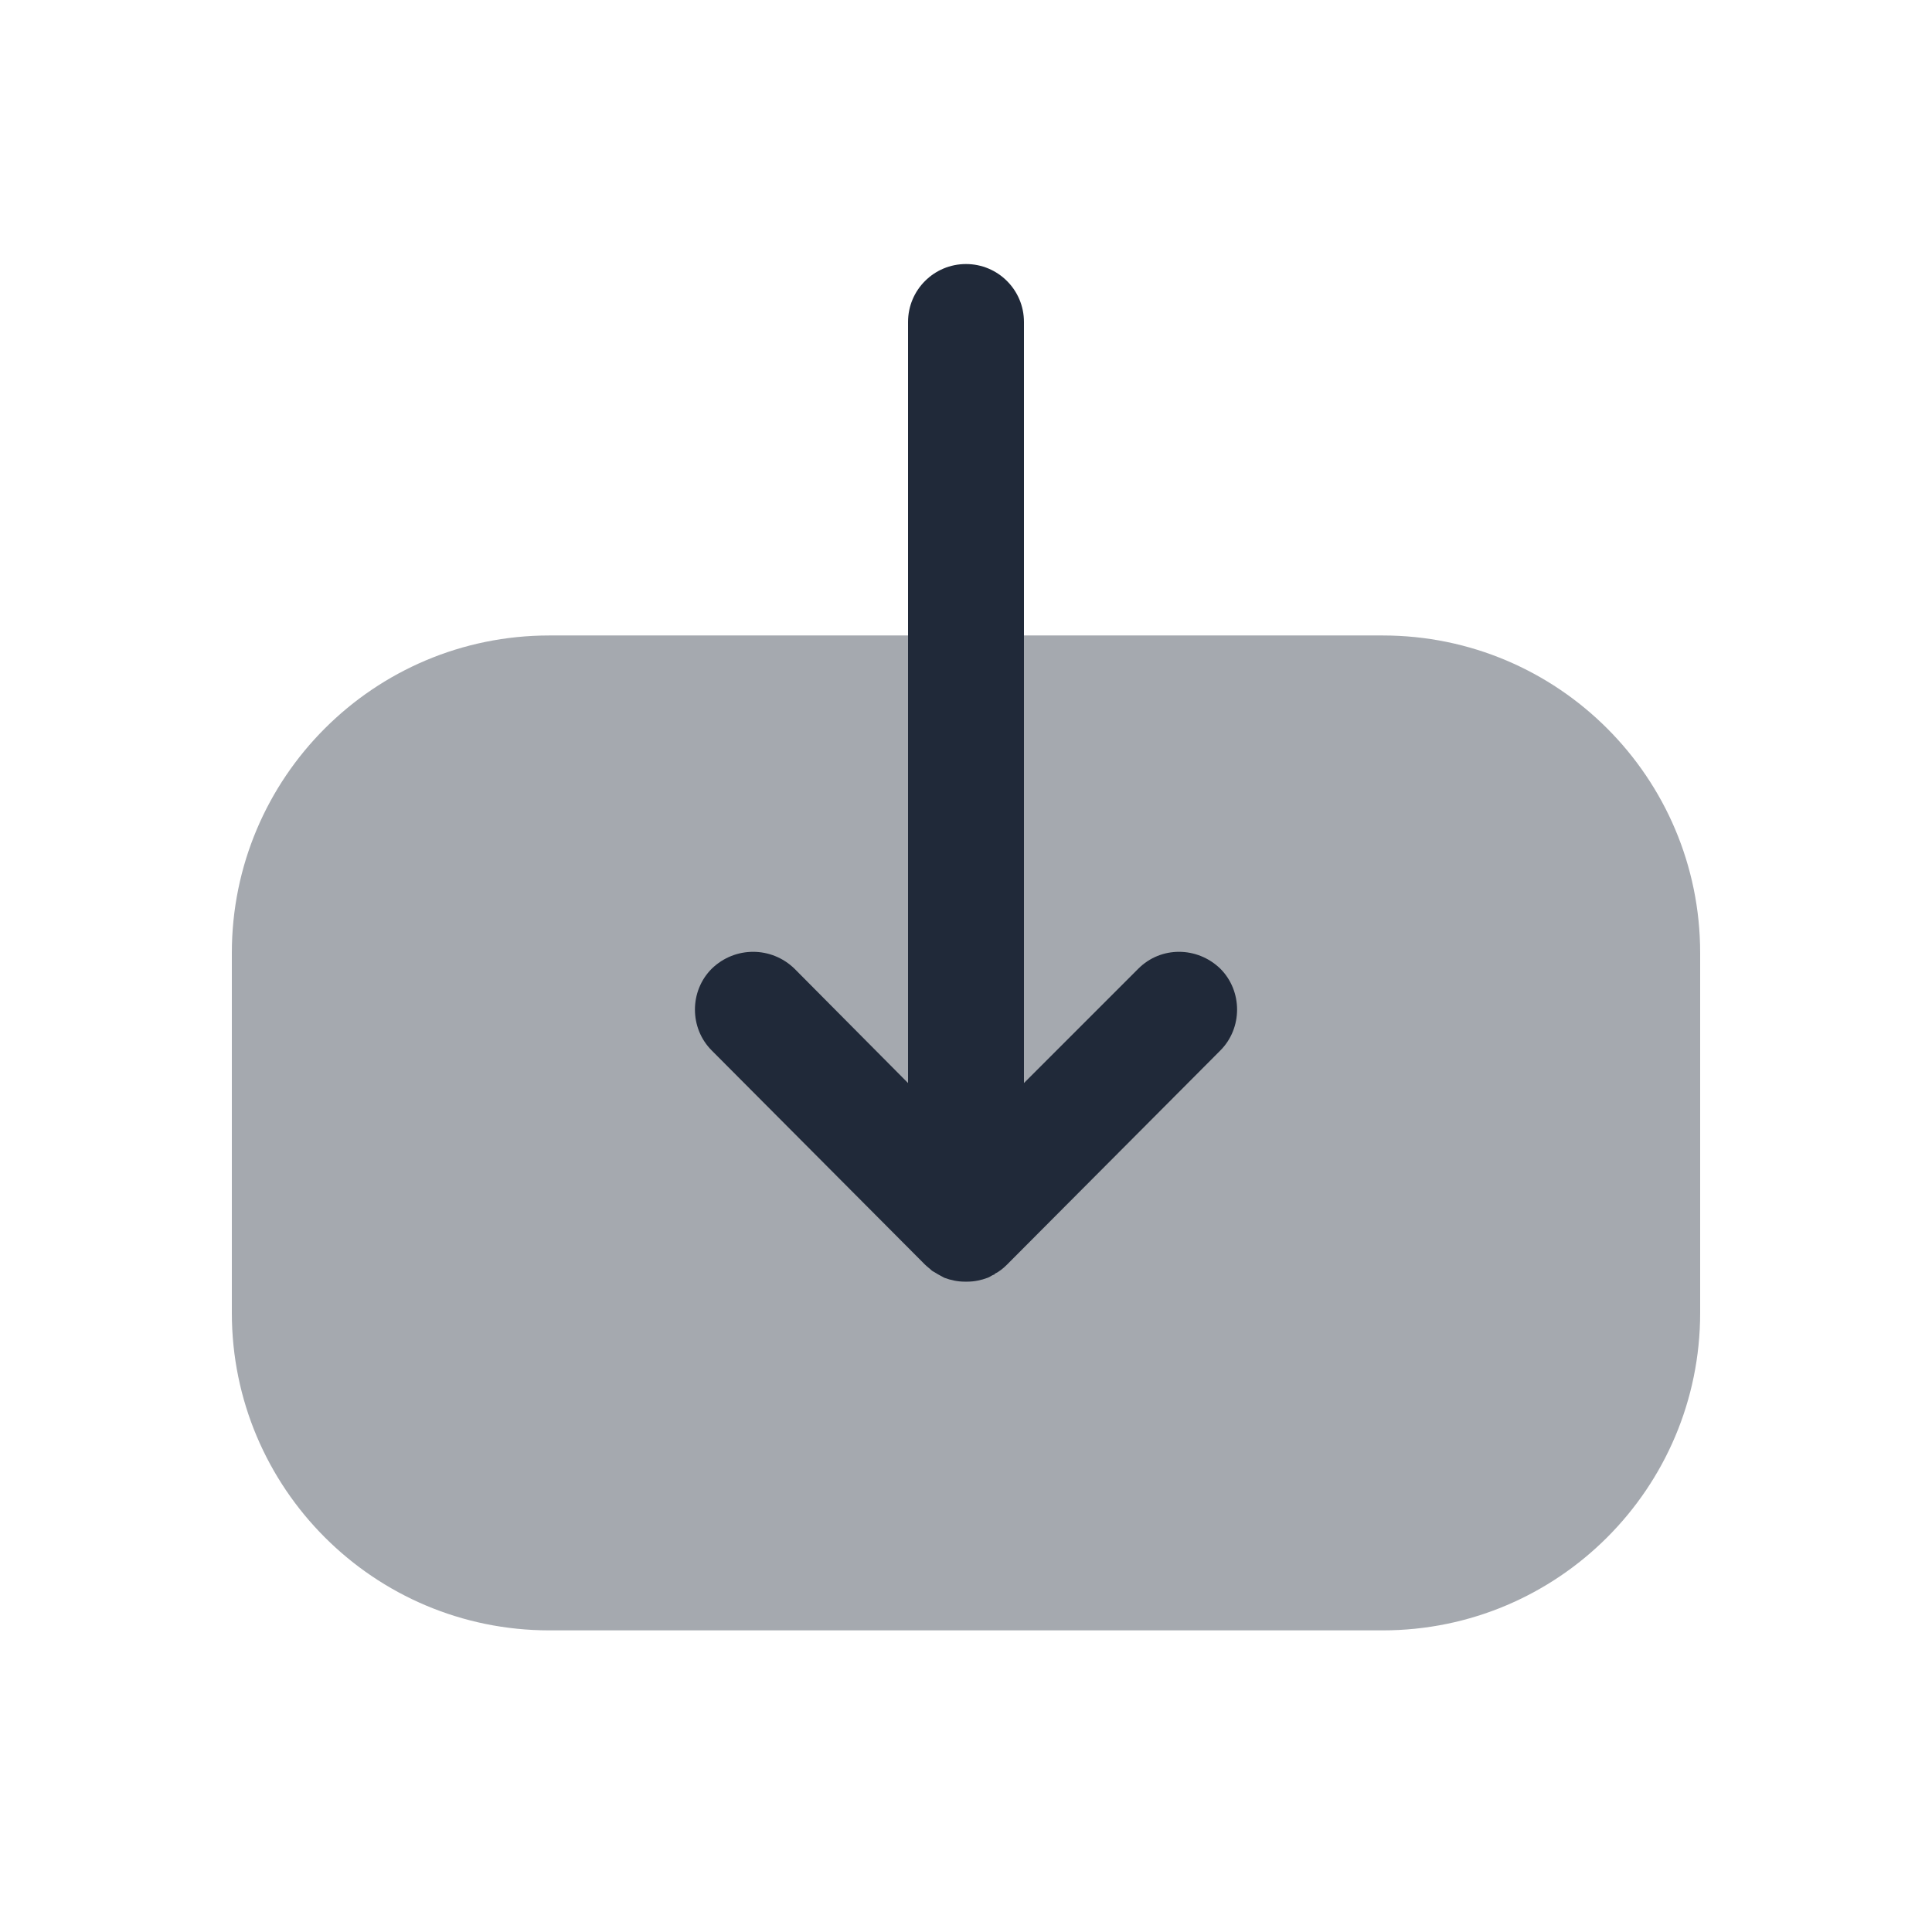 <svg width="24" height="24" viewBox="0 0 24 24" fill="none" xmlns="http://www.w3.org/2000/svg">
<path opacity="0.4" d="M2.88 16.309C2.88 18.487 4.646 20.253 6.824 20.253H17.176C19.354 20.253 21.12 18.487 21.12 16.309V11.838C21.12 9.659 19.354 7.894 17.176 7.894H6.824C4.646 7.894 2.88 9.659 2.88 11.838V16.309Z" fill="#202939"/>
<path fill-rule="evenodd" clip-rule="evenodd" d="M12.72 13.454L14.141 12.033C14.419 11.754 14.87 11.754 15.159 12.033C15.437 12.311 15.437 12.772 15.159 13.05L12.509 15.71C12.461 15.758 12.413 15.796 12.355 15.825C12.355 15.834 12.355 15.834 12.346 15.834C12.317 15.844 12.298 15.863 12.269 15.873C12.192 15.902 12.106 15.921 12.019 15.921H11.981C11.895 15.921 11.808 15.902 11.731 15.873C11.674 15.844 11.626 15.815 11.578 15.786C11.549 15.758 11.52 15.738 11.491 15.71L8.842 13.05C8.563 12.772 8.563 12.311 8.842 12.033C9.13 11.754 9.581 11.754 9.869 12.033L11.28 13.454V4C11.28 3.602 11.602 3.28 12 3.28C12.398 3.28 12.72 3.602 12.72 4V13.454Z" fill="#202939"/>
</svg>
